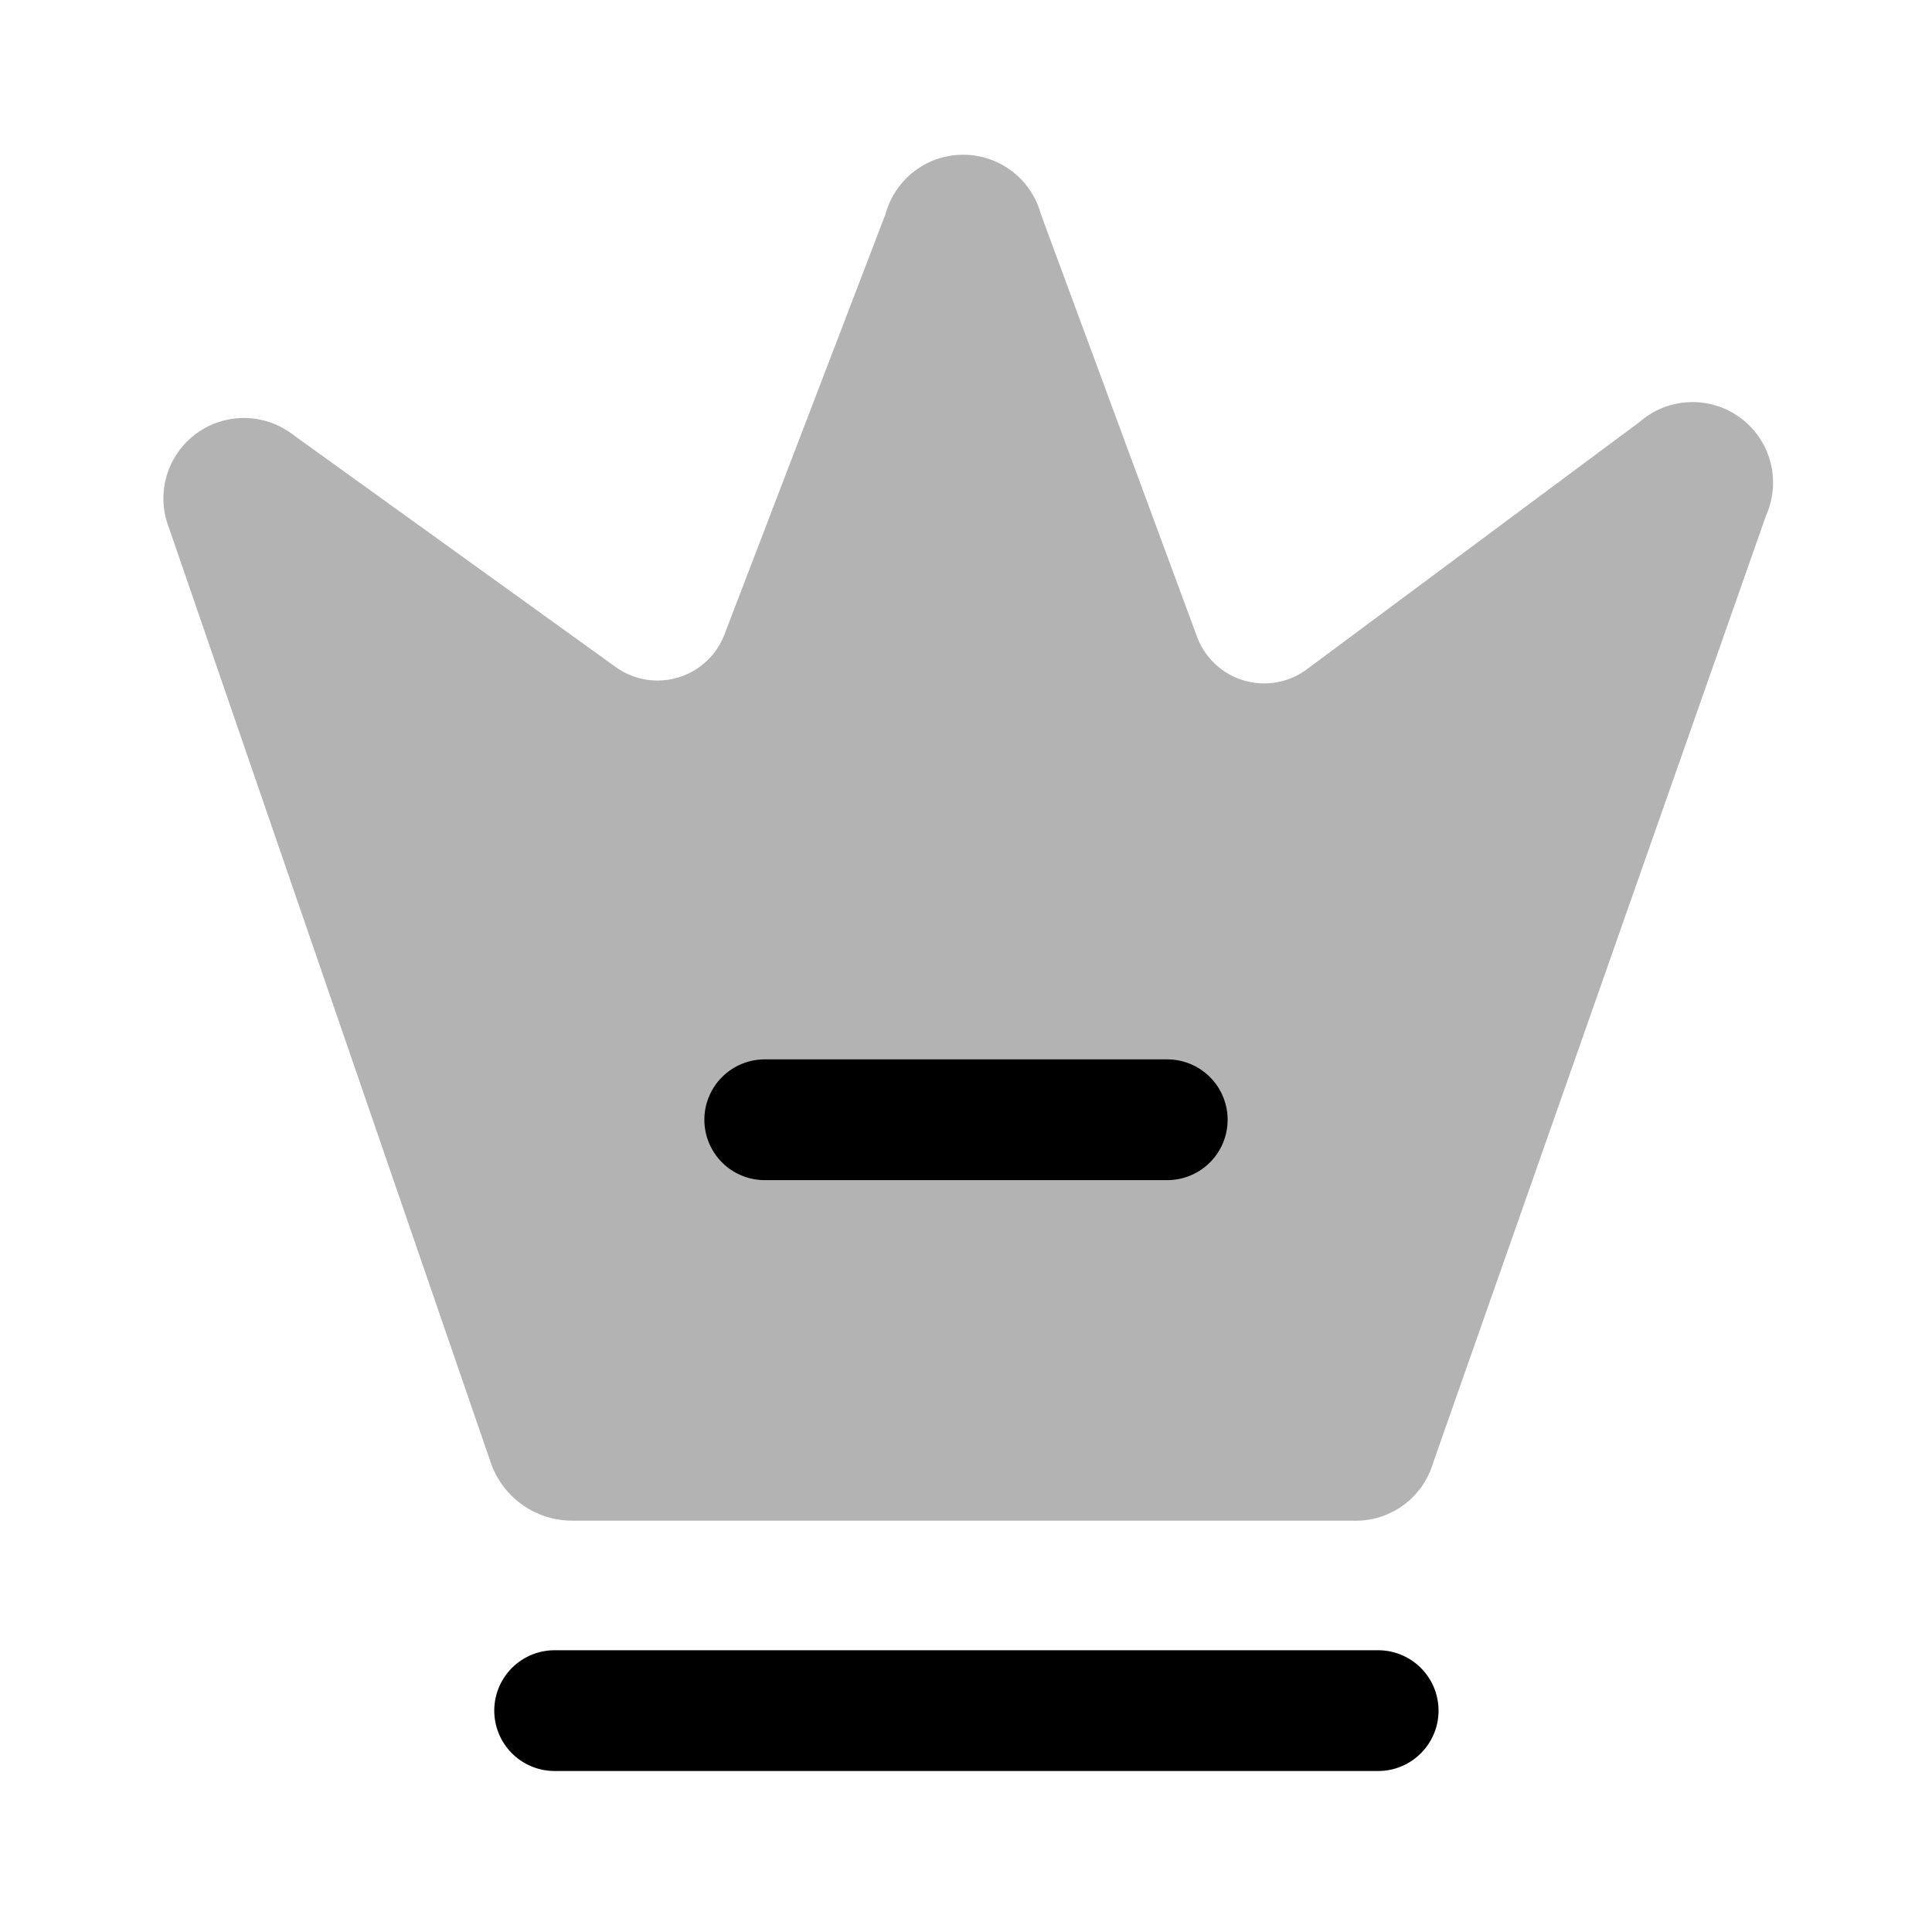 <svg xmlns="http://www.w3.org/2000/svg" viewBox="0 0 24 24"><defs><style>.cls-1{opacity:0.3;}</style></defs><g id="general"><g id="crown-2"><g class="cls-1"><path d="M16.8,18.89H7.1a1.07,1.07,0,0,1-1-.71l-4-11.62A1,1,0,0,1,3.64,5.4l4,2.88A.89.89,0,0,0,9,7.88l2-5.22a1,1,0,0,1,1.93,0l1.94,5.25a.89.89,0,0,0,1.37.4l4.13-3.07A1,1,0,0,1,21.94,6.4L17.8,18.18A1,1,0,0,1,16.8,18.89Z"/></g><path d="M14.5,14.66h-5a.75.75,0,1,1,0-1.5h5a.75.75,0,1,1,0,1.5Z"/><path d="M17.12,22H6.89a.75.75,0,1,1,0-1.5H17.12a.75.75,0,1,1,0,1.5Z"/></g></g></svg>